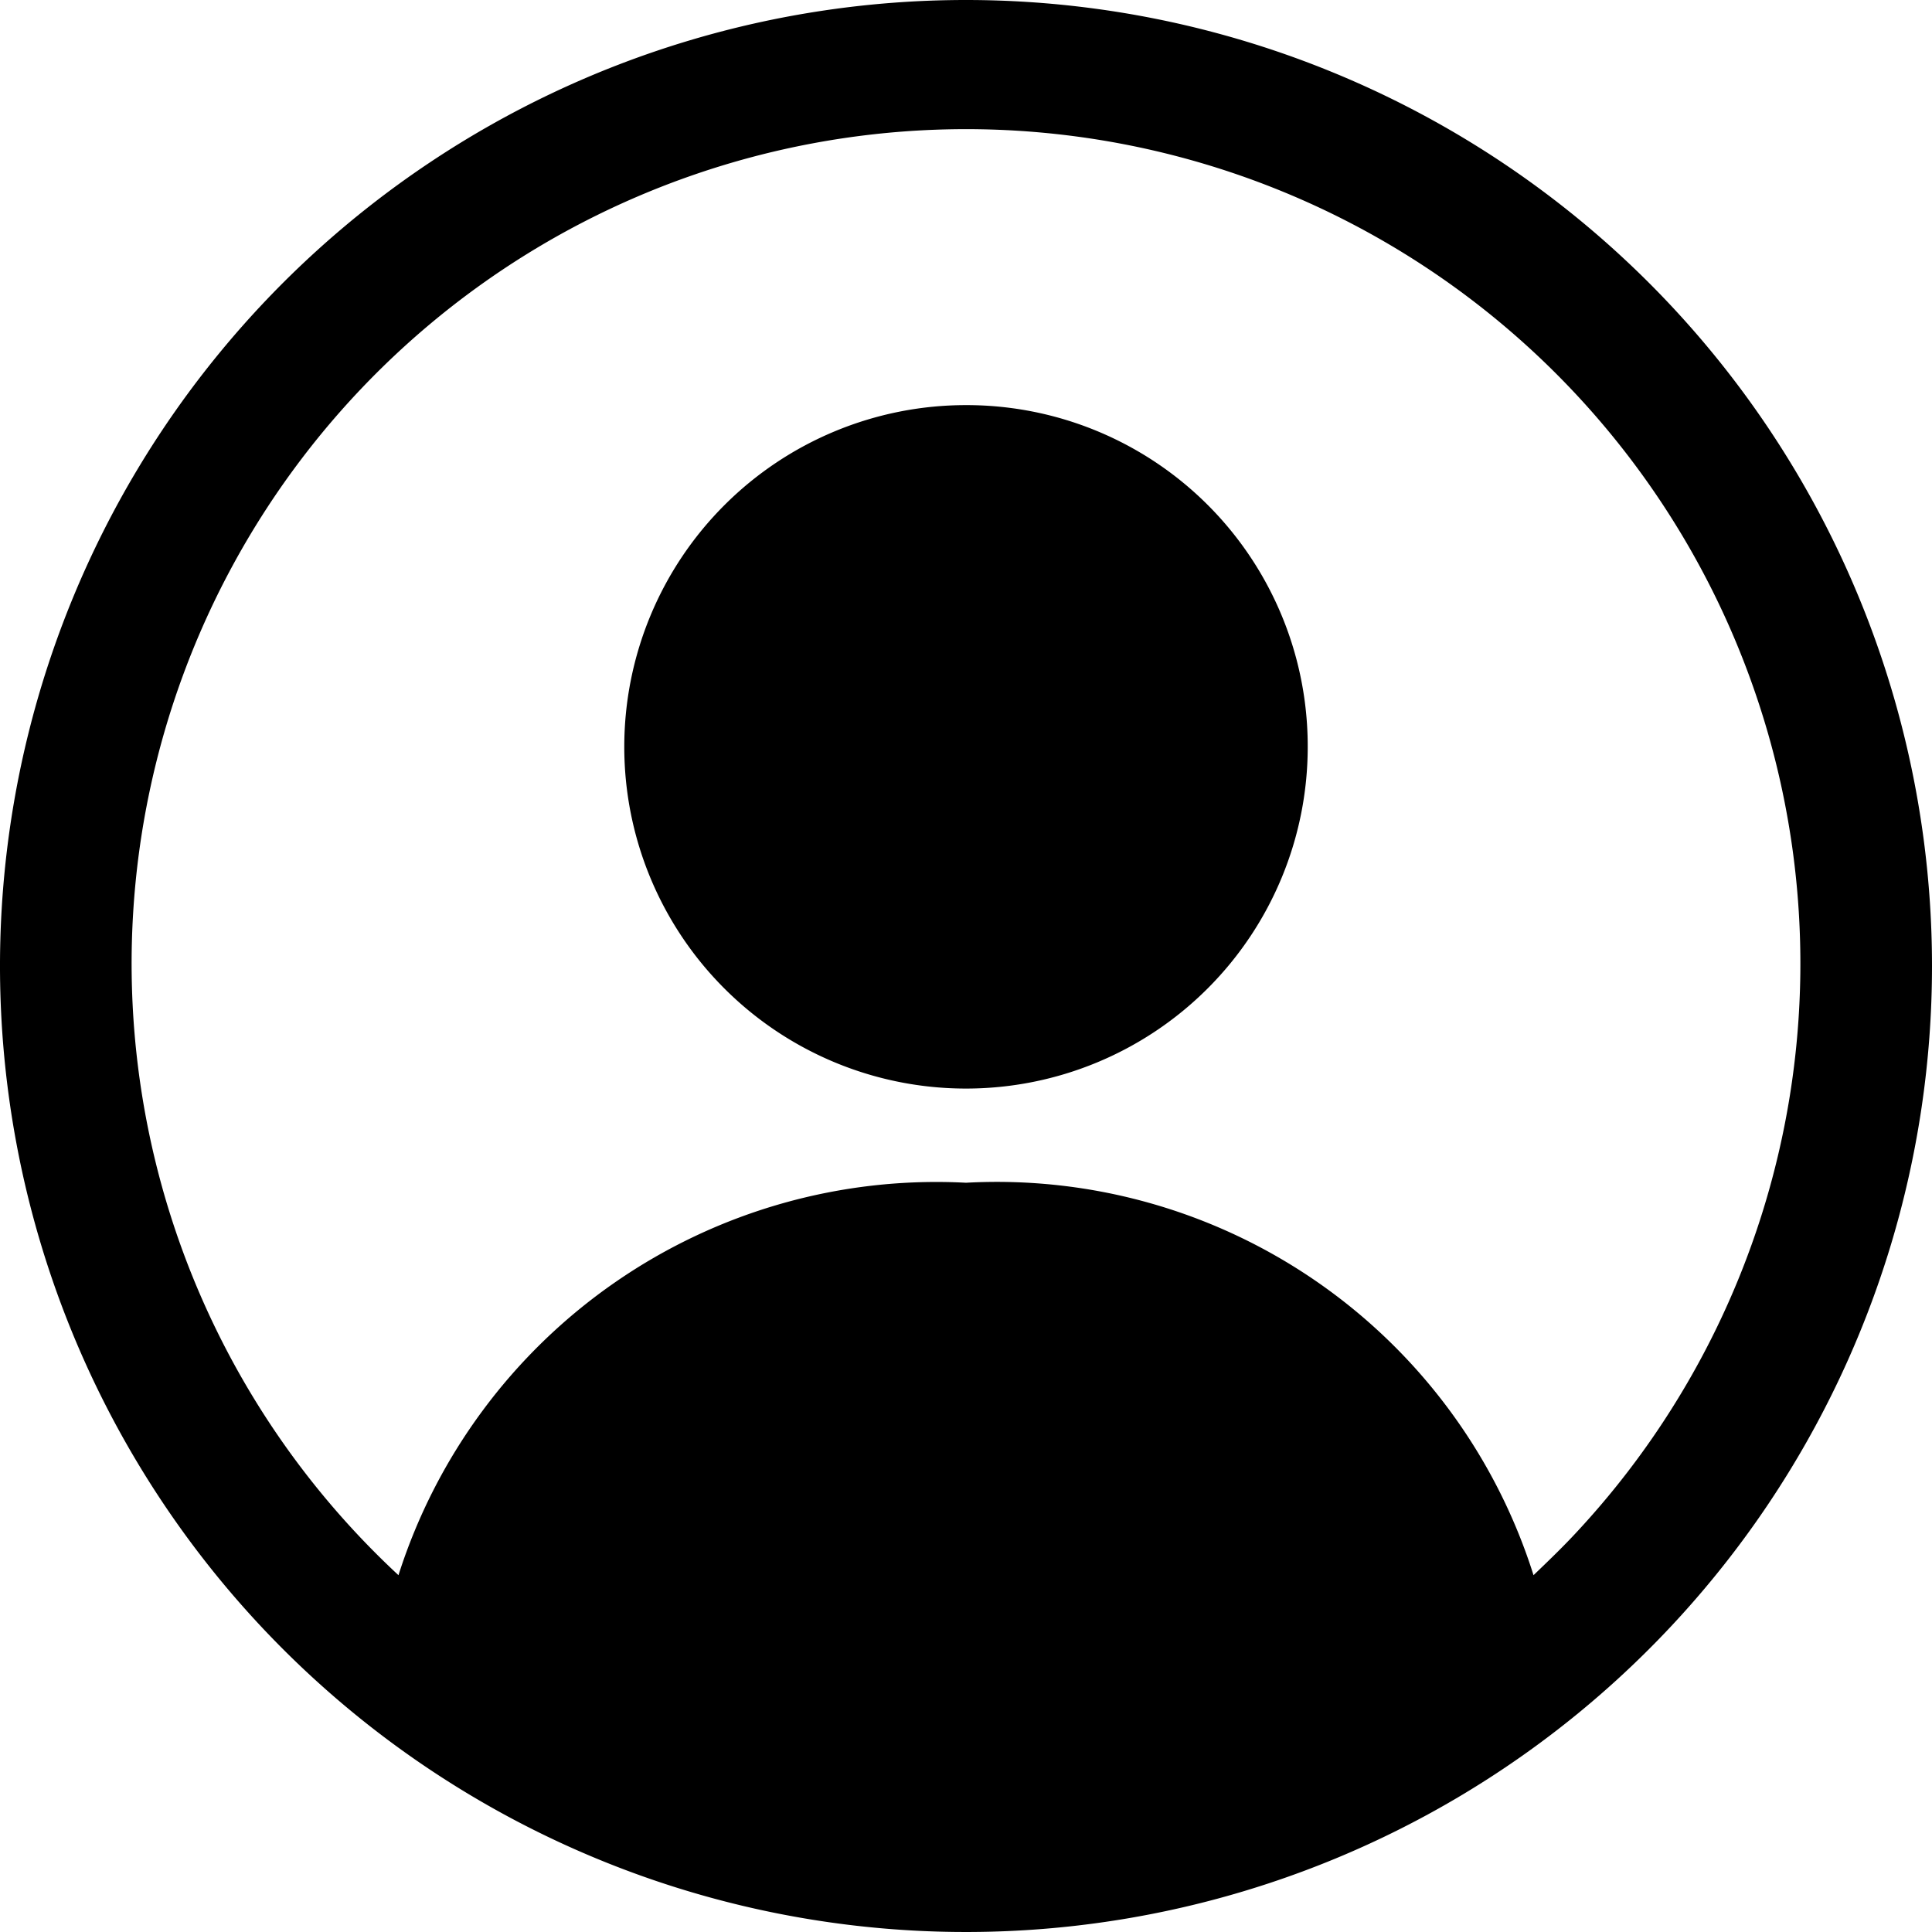 <svg xmlns="http://www.w3.org/2000/svg" xmlns:xlink="http://www.w3.org/1999/xlink" viewBox="0 0 32 32">
    <defs>
        <symbol id="asset" viewBox="0 0 32 32" fill="currentColor">
            <path d="M16 0a16 16 0 1016 16A16 16 0 0016 0zm10.13 25.36c-.23.25-.48.49-.73.73a9.32 9.32 0 00-9.4-6.5 9.35 9.35 0 00-9.4 6.5 13.82 13.82 0 1119.53-.73zM16 6.71a5.66 5.66 0 105.66 5.66A5.65 5.65 0 0016 6.71z"/>
        </symbol>
    </defs>
    <use xlink:href="#asset" />
</svg>
